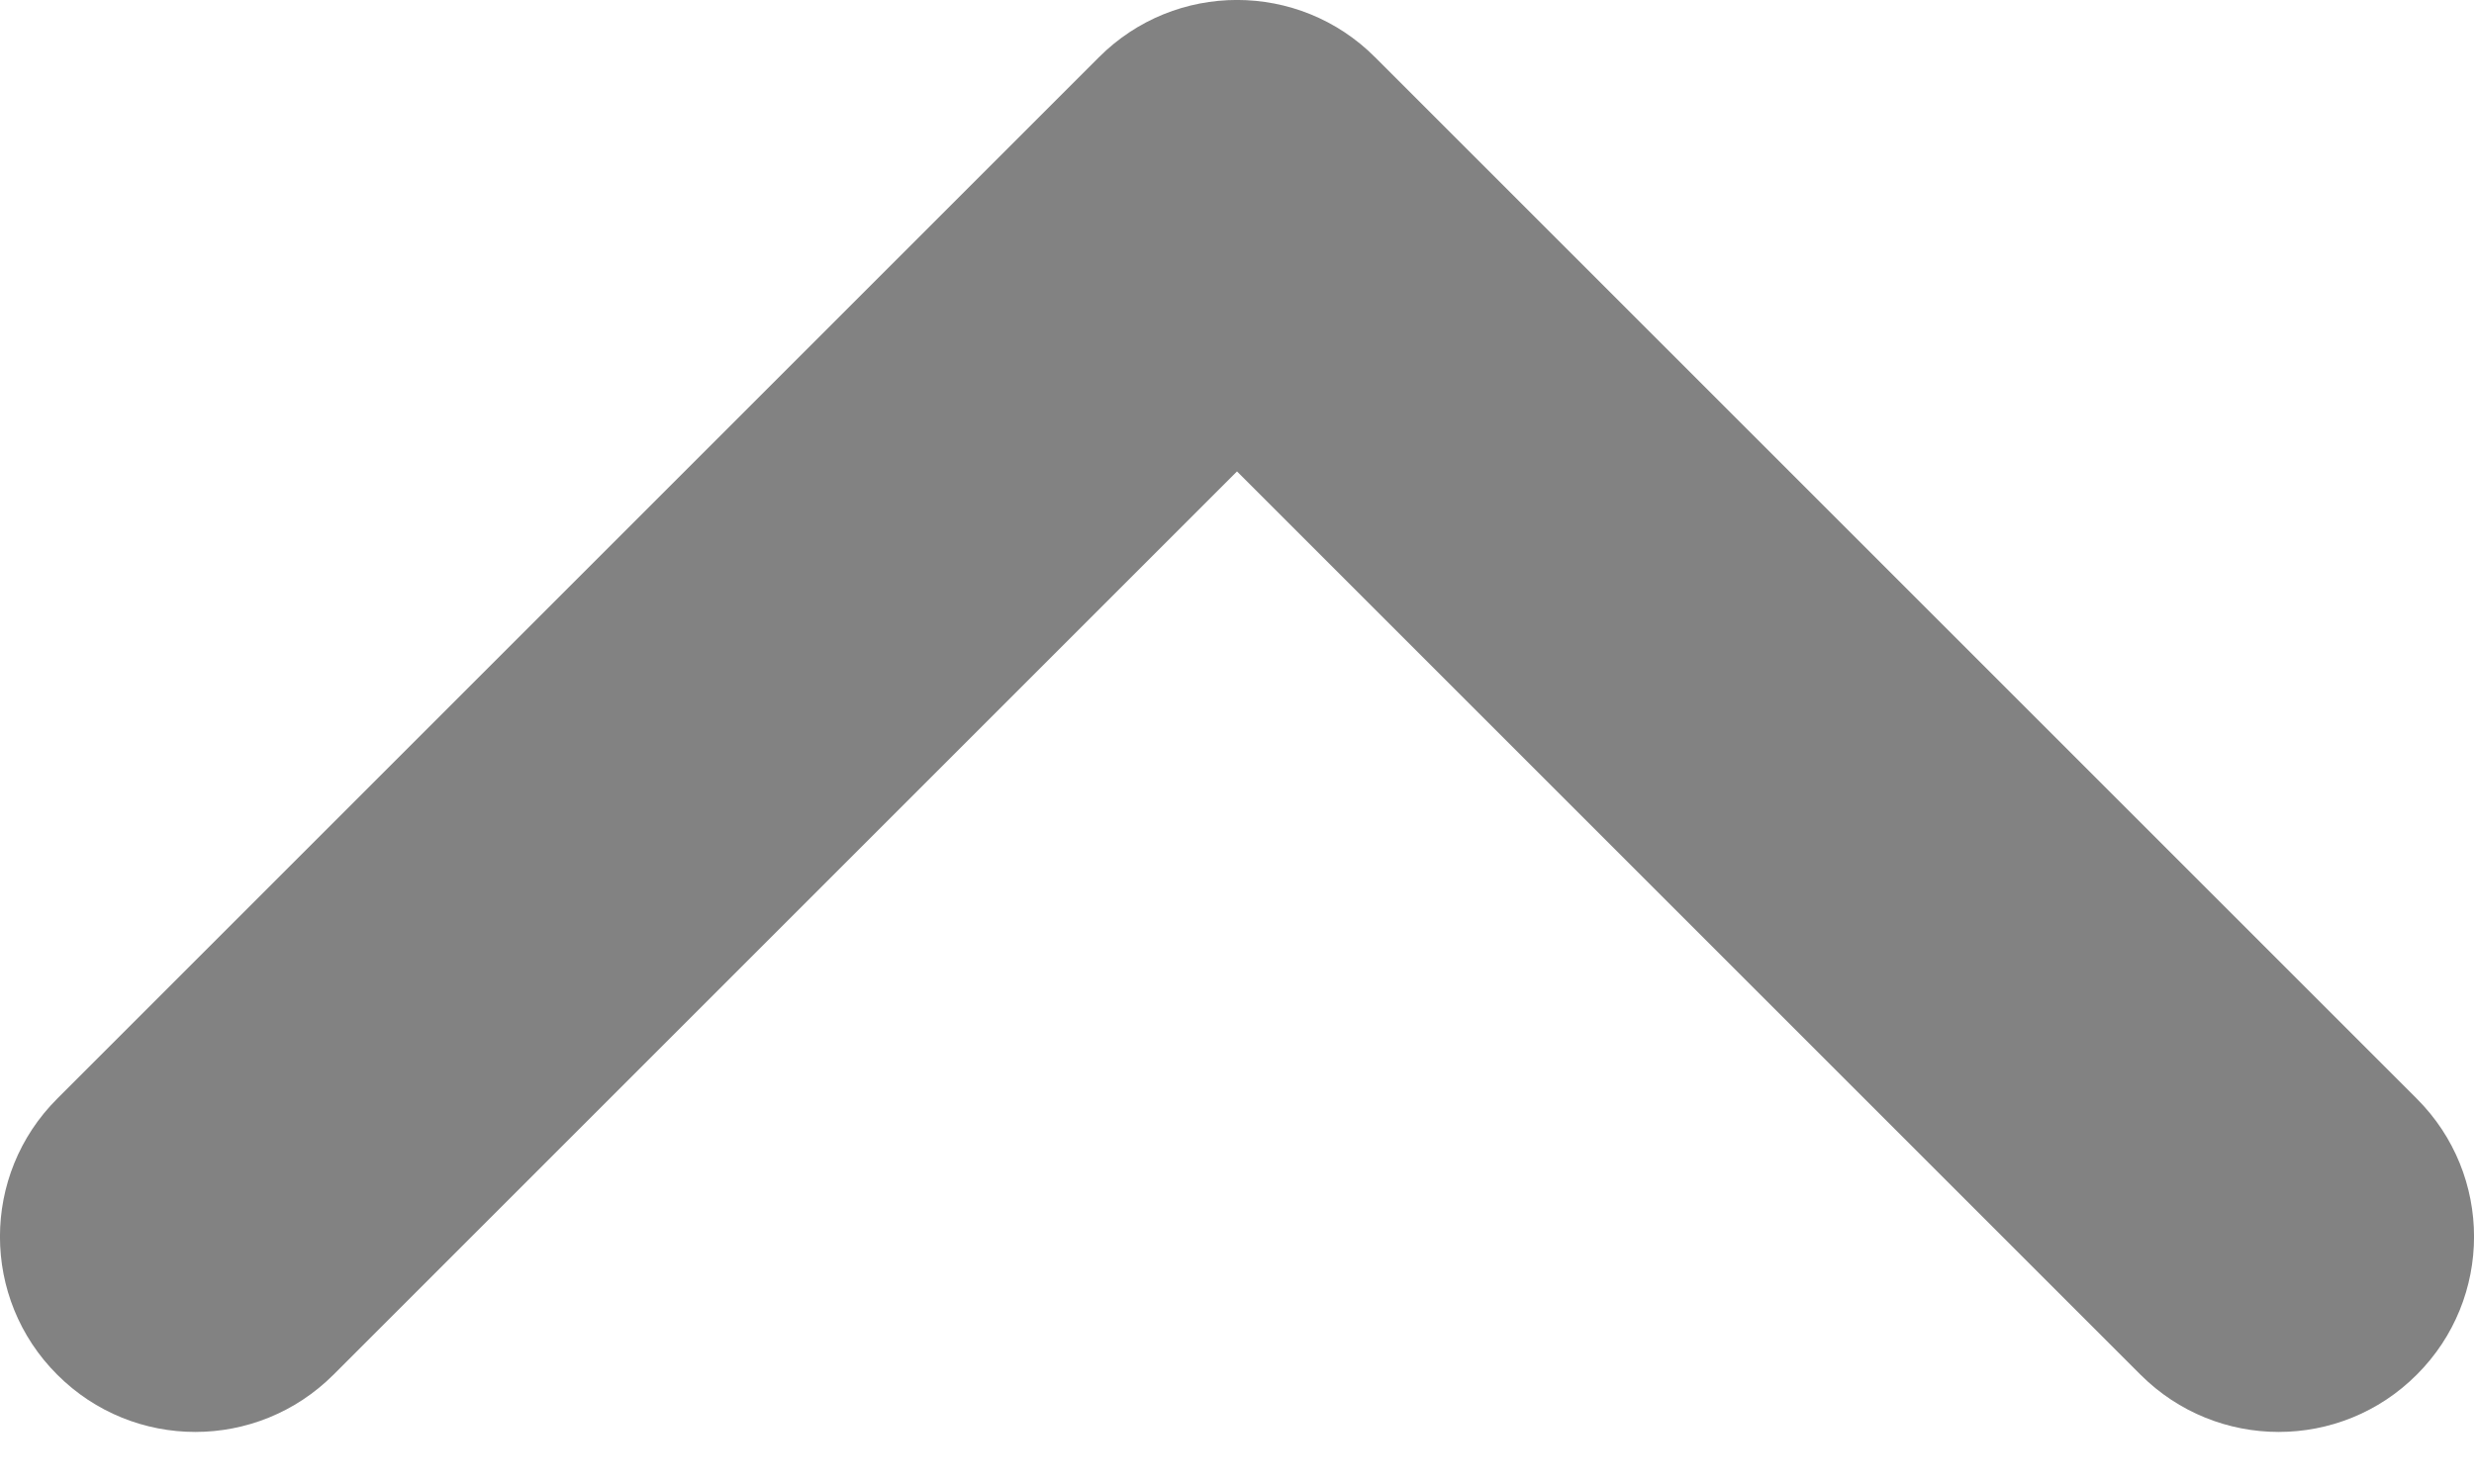 <svg width="15" height="9" viewBox="0 0 15 9" fill="none" xmlns="http://www.w3.org/2000/svg">
<path fill-rule="evenodd" clip-rule="evenodd" d="M0.347 8.337C-0.116 7.875 -0.116 7.125 0.347 6.663L6.663 0.347C7.125 -0.116 7.875 -0.116 8.337 0.347L14.653 6.663C15.116 7.125 15.116 7.875 14.653 8.337C14.191 8.8 13.441 8.8 12.978 8.337L7.5 2.859L2.022 8.337C1.559 8.8 0.809 8.8 0.347 8.337Z" fill="#828282"/>
</svg>
